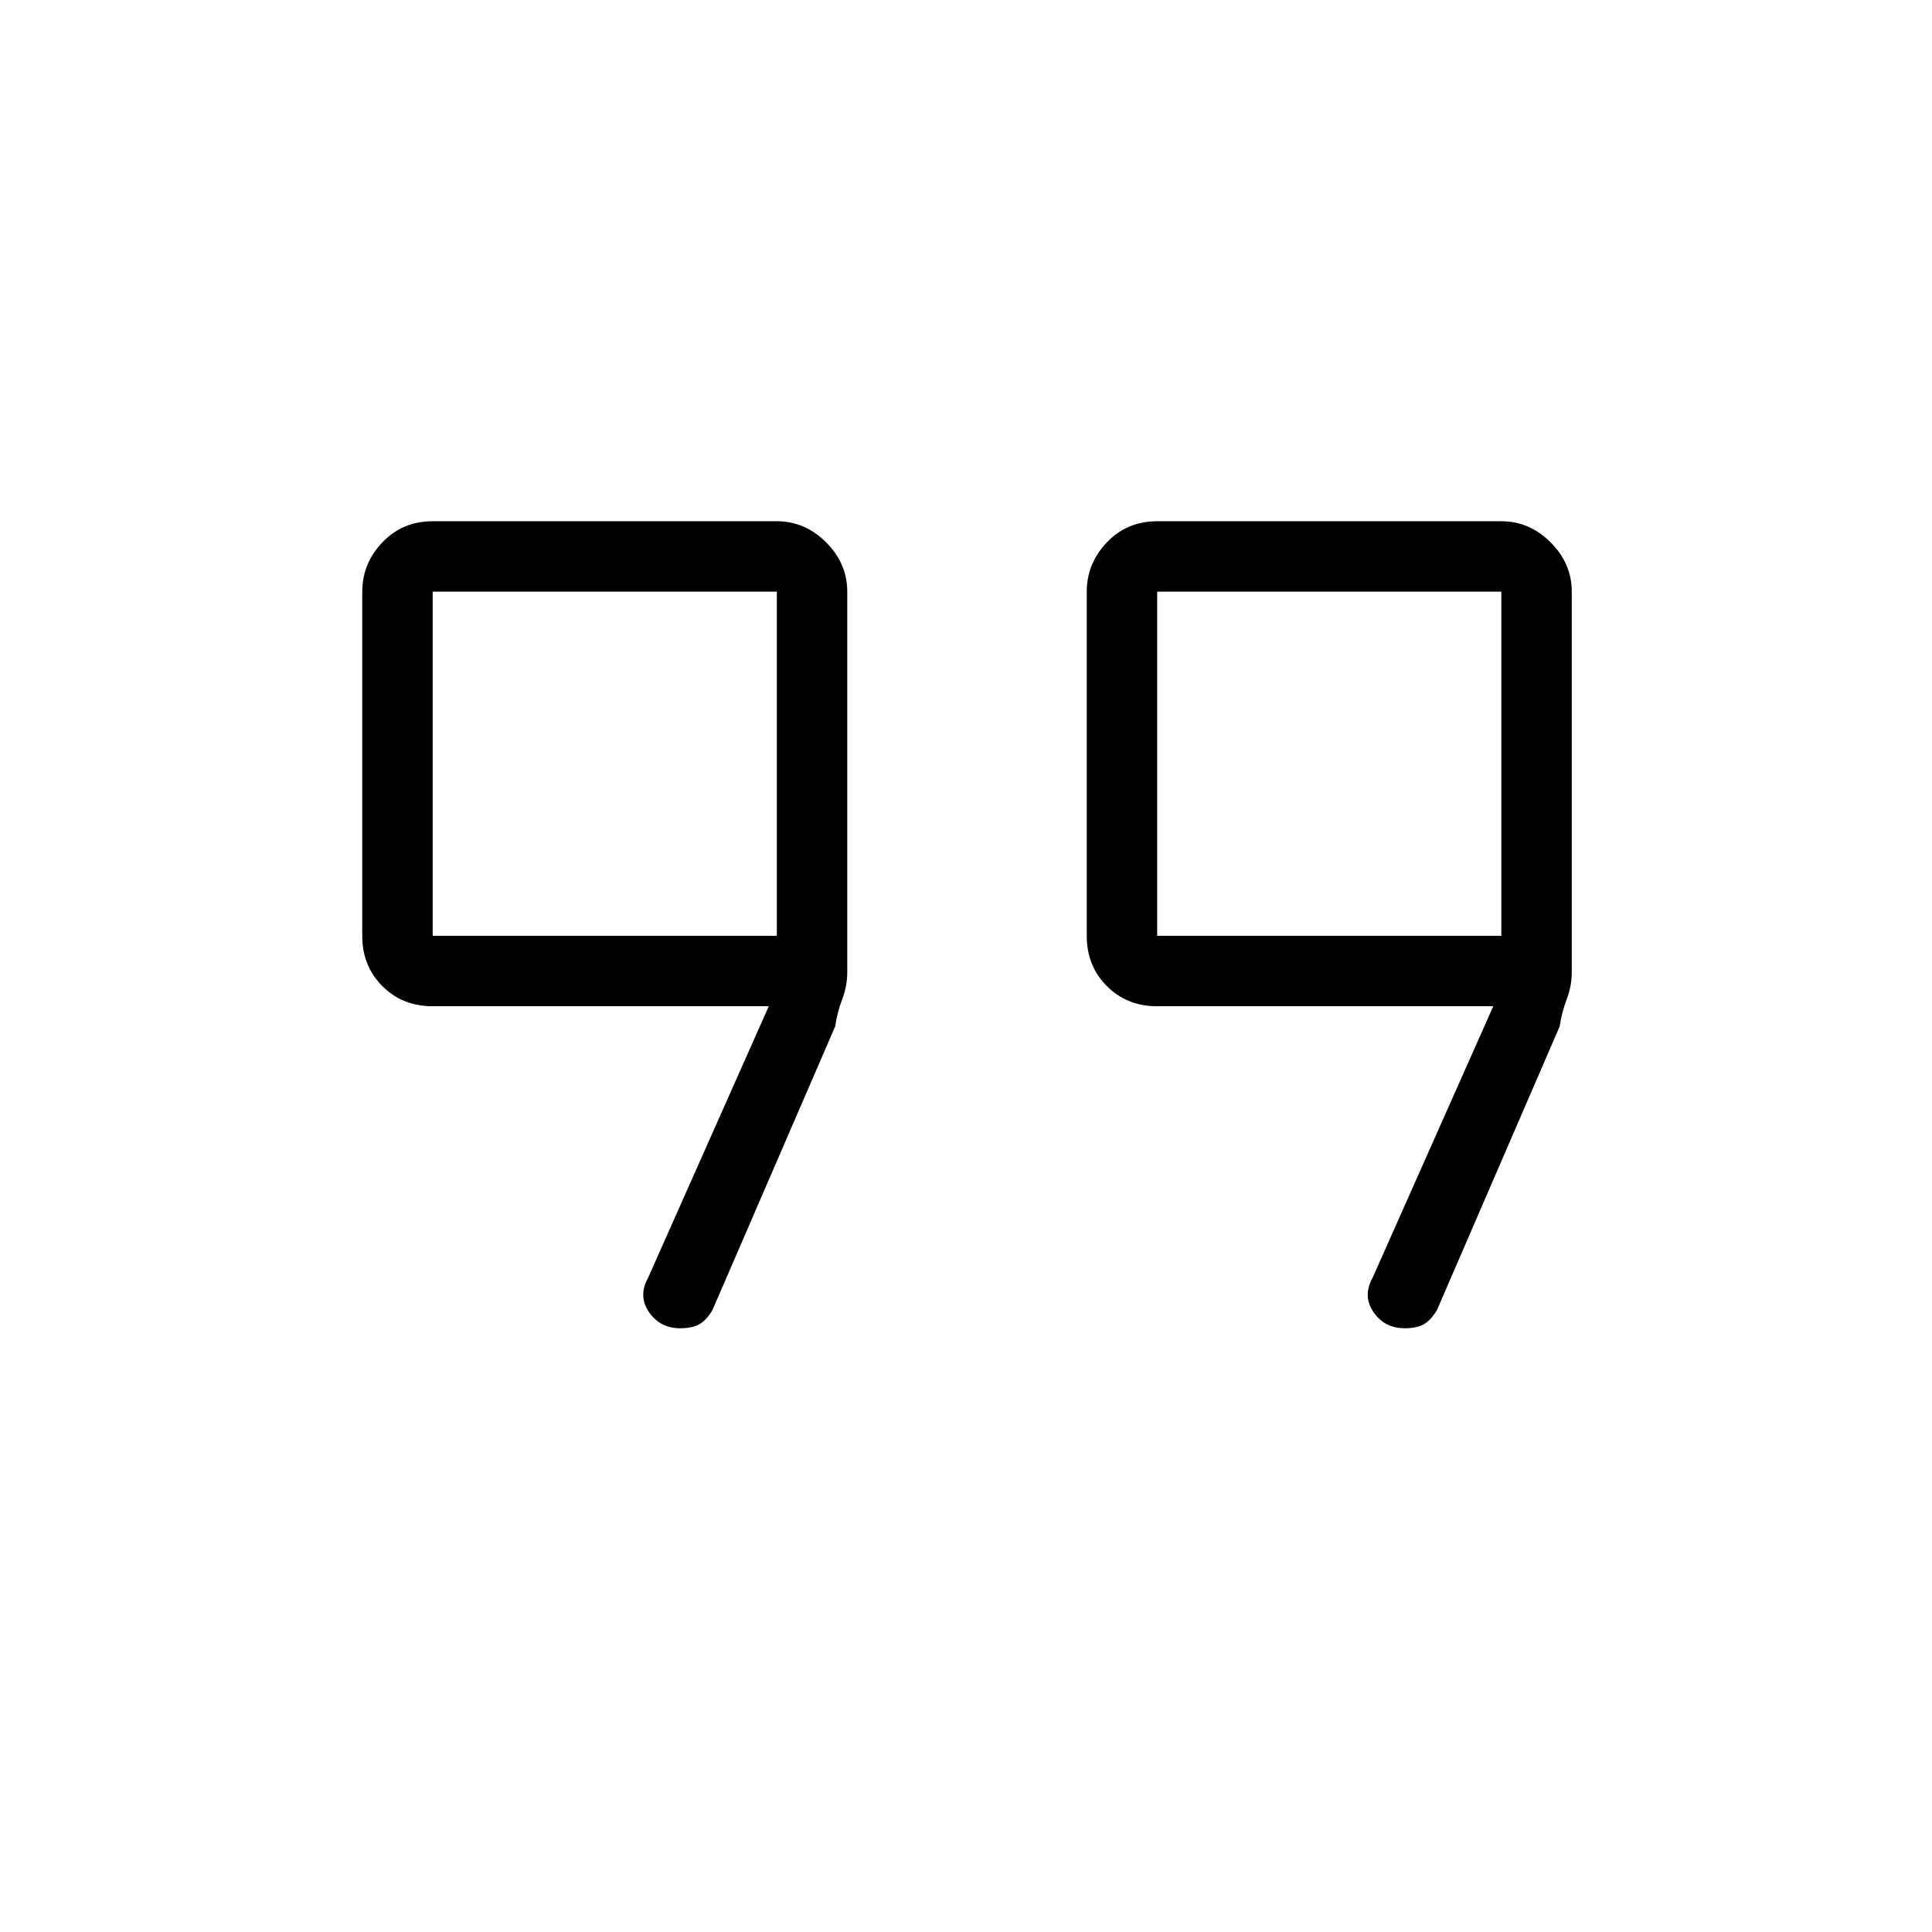 <svg xmlns="http://www.w3.org/2000/svg" height="48" width="48"><path d="M28.75 23.25h8.55V14.7h-8.55Zm-18 0h8.55V14.7h-8.55ZM34.9 33q-.5 0-.775-.4t-.025-.85l3-6.75h-8.35q-.75 0-1.25-.5t-.5-1.25V14.7q0-.7.5-1.225.5-.525 1.25-.525h8.55q.7 0 1.225.525.525.525.525 1.225v9.45q0 .35-.125.675-.125.325-.175.675l-3.05 7.05q-.15.25-.325.35-.175.1-.475.1Zm-18 0q-.5 0-.775-.4t-.025-.85l3-6.75h-8.35q-.75 0-1.25-.5T9 23.25V14.7q0-.7.5-1.225.5-.525 1.25-.525h8.55q.7 0 1.225.525.525.525.525 1.225v9.45q0 .35-.125.675-.125.325-.175.675l-3.05 7.05q-.15.25-.325.35-.175.1-.475.1ZM15 19Zm18 0Z"/></svg>